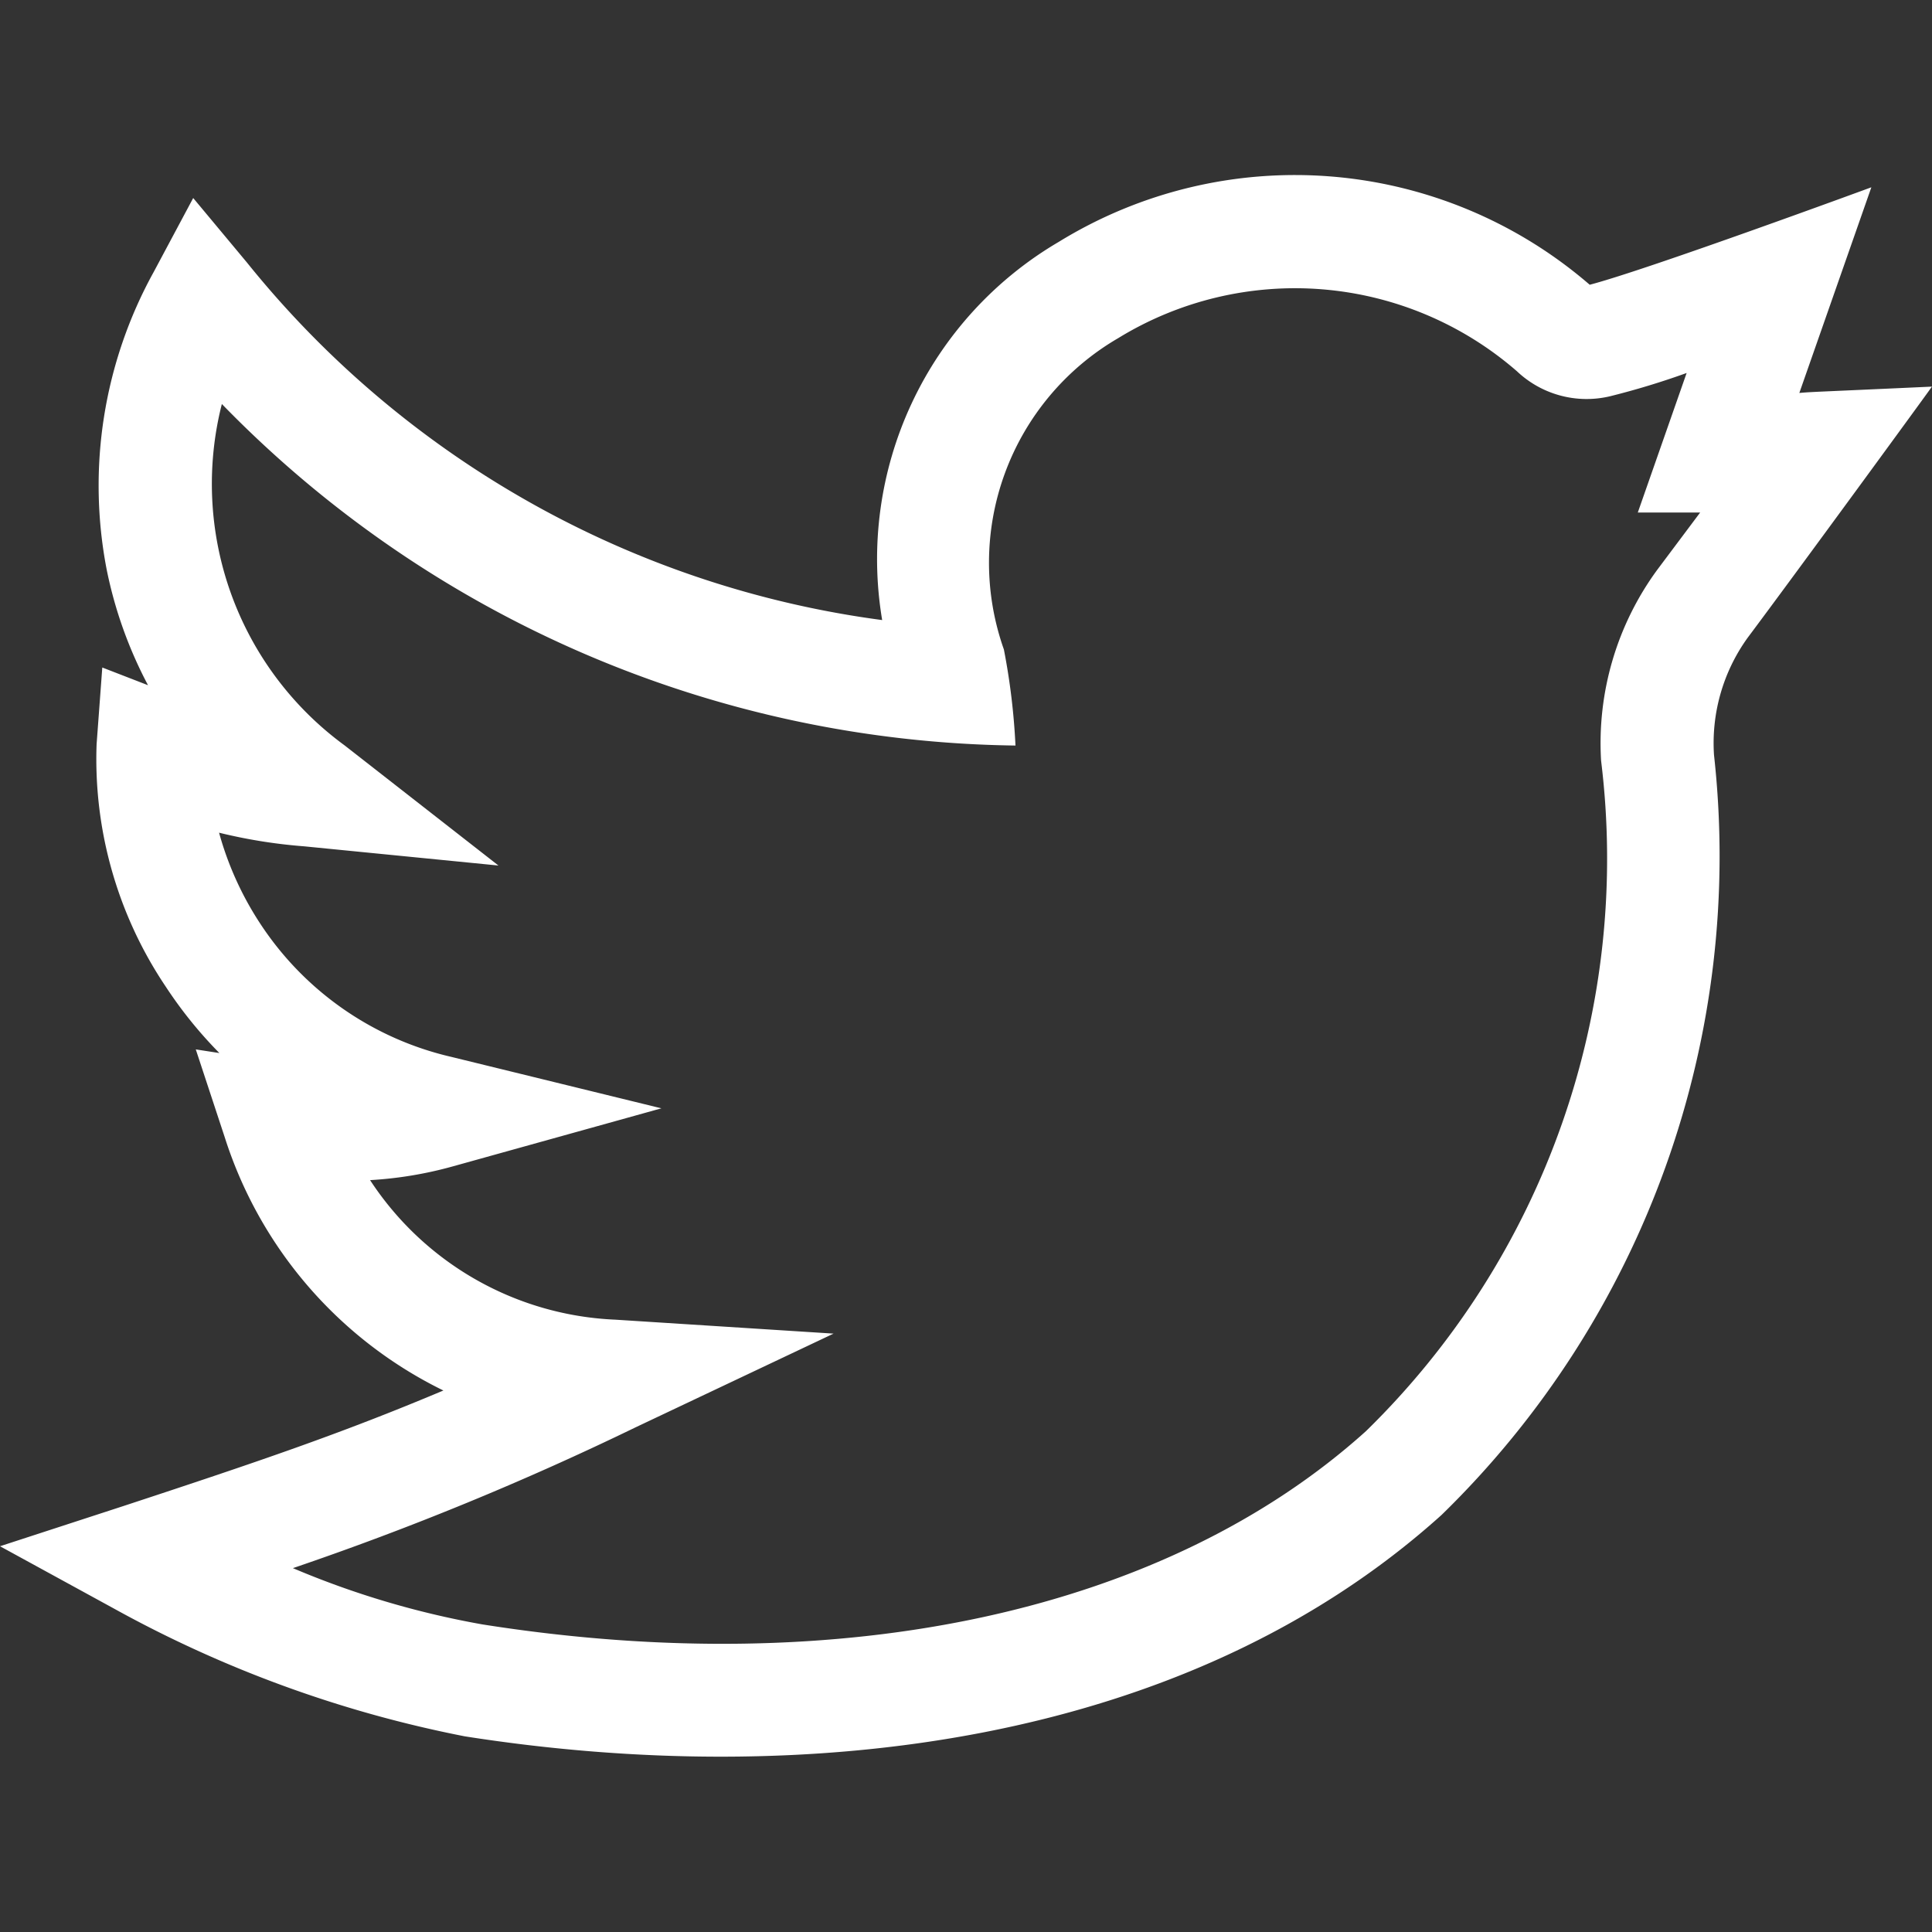 <svg xmlns="http://www.w3.org/2000/svg" xmlns:xlink="http://www.w3.org/1999/xlink" width="18" height="18" viewBox="0 0 18 18"><rect x="0" y="0" width="18" height="18" fill="#333333" stroke="none"/><defs><style>.a{fill:#fff;}.b{clip-path:url(#a);}</style><clipPath id="a"><rect class="a" width="18" height="18" transform="translate(396 1336)"/></clipPath></defs><g class="b" transform="translate(-396 -1336)"><path class="a" d="M18,1.968c-1.132.052-1.108.048-1.236.059L17.435.111s-2.093.77-2.624.908a4.2,4.2,0,0,0-4.946-.4A3.426,3.426,0,0,0,8.219,4.143,9.137,9.137,0,0,1,2.3.811l-.5-.6L1.432.9A4.118,4.118,0,0,0,.993,3.668,3.983,3.983,0,0,0,1.379,4.75L.953,4.585.9,5.3a3.8,3.8,0,0,0,.644,2.258,4.014,4.014,0,0,0,.5.619l-.22-.034.269.816a3.965,3.965,0,0,0,2.038,2.362c-.95.4-1.718.661-2.98,1.076L0,12.772l1.066.583A11.194,11.194,0,0,0,4.33,14.543c3.156.495,6.709.092,9.1-2.062A8.566,8.566,0,0,0,15.969,5.4a1.678,1.678,0,0,1,.314-1.093C16.73,3.71,18,1.971,18,1.967Zm-2.56,1.707a2.733,2.733,0,0,0-.523,1.778A7.455,7.455,0,0,1,12.726,11.7c-1.86,1.676-4.861,2.333-8.233,1.8a8.164,8.164,0,0,1-1.764-.524,27.969,27.969,0,0,0,3.195-1.313l1.842-.872-2.034-.13a2.876,2.876,0,0,1-2.284-1.3,3.648,3.648,0,0,0,.774-.129l1.94-.54L4.206,8.213A2.913,2.913,0,0,1,2.427,6.975a2.984,2.984,0,0,1-.386-.851,4.883,4.883,0,0,0,.793.127l1.81.179L3.211,5.311A3.019,3.019,0,0,1,2.067,2.13,10.493,10.493,0,0,0,9.461,5.312a6.245,6.245,0,0,0-.108-.895,2.421,2.421,0,0,1,1.064-2.9,3.15,3.15,0,0,1,3.716.308A.944.944,0,0,0,15,2.058a7.289,7.289,0,0,0,.714-.217l-.455,1.3h.581l-.4.534Zm0,0" transform="translate(396 1337.634)"/></g></svg>